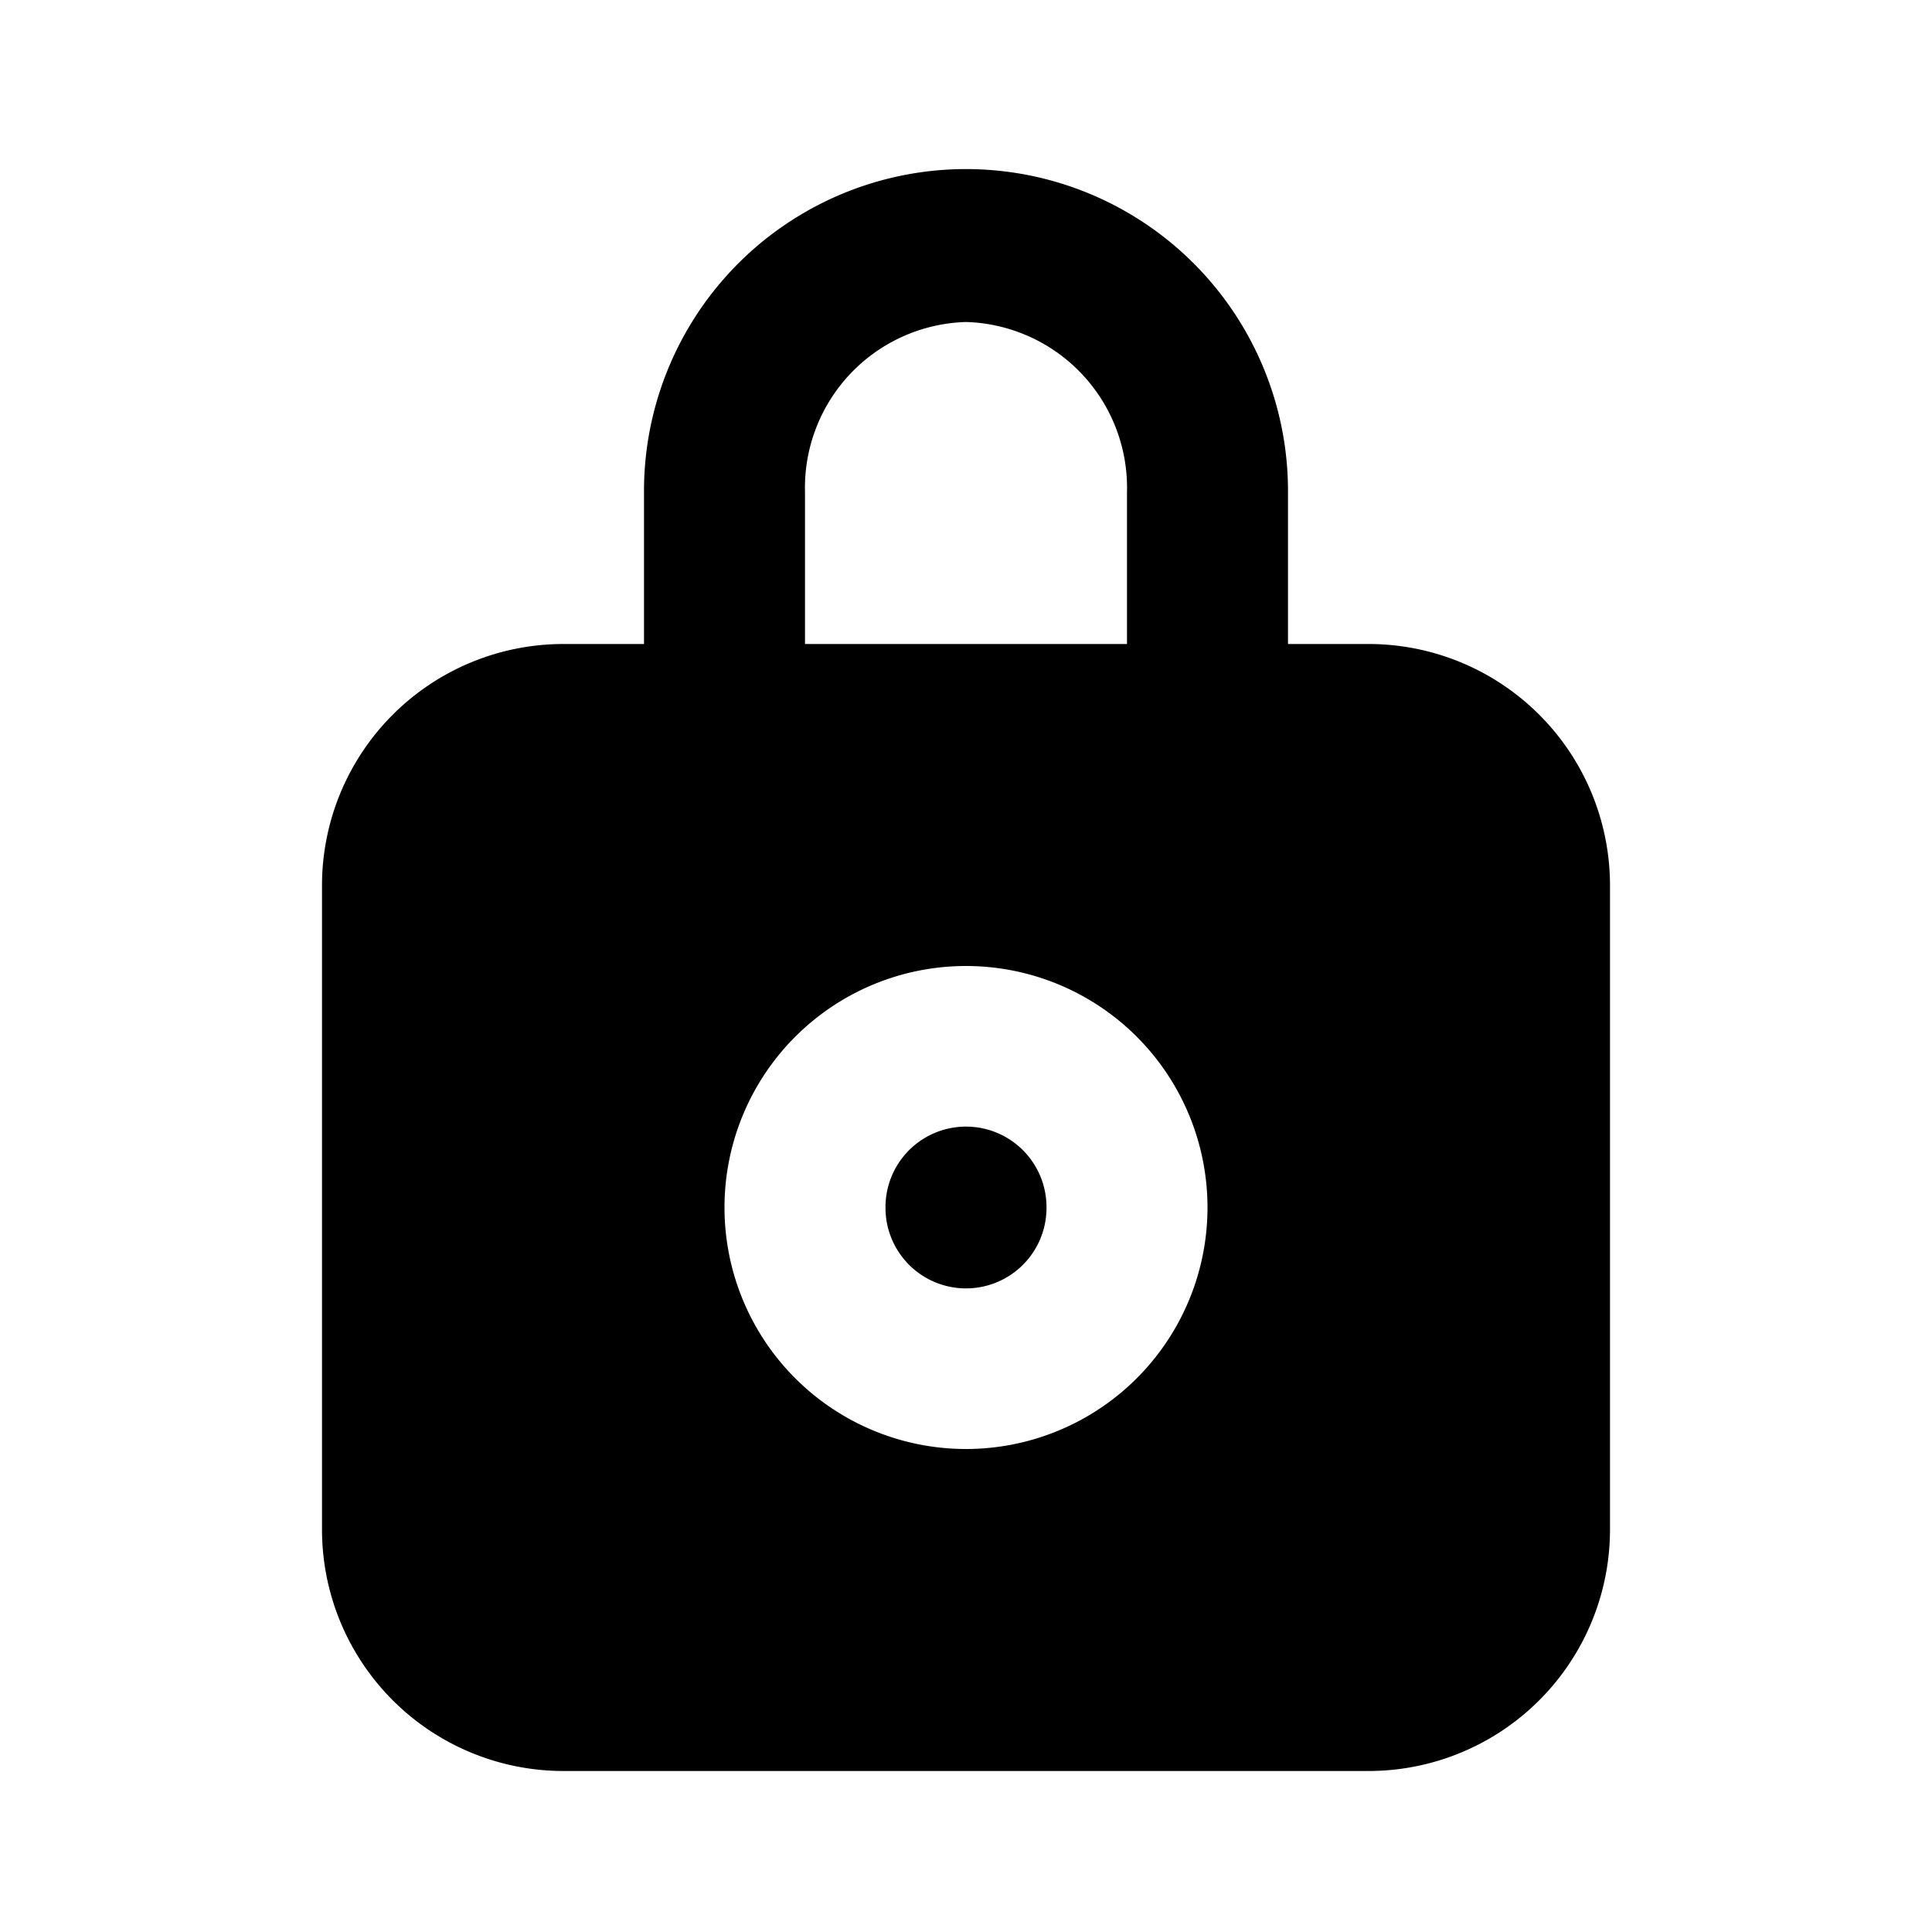 <?xml version="1.0" standalone="no"?><!DOCTYPE svg PUBLIC "-//W3C//DTD SVG 1.1//EN" "http://www.w3.org/Graphics/SVG/1.1/DTD/svg11.dtd"><svg t="1659108151521" class="icon" viewBox="0 0 1024 1024" version="1.1" xmlns="http://www.w3.org/2000/svg" p-id="9679" xmlns:xlink="http://www.w3.org/1999/xlink" width="200" height="200"><defs><style type="text/css">@font-face { font-family: feedback-iconfont; src: url("//at.alicdn.com/t/font_1031158_u69w8yhxdu.woff2?t=1630033759944") format("woff2"), url("//at.alicdn.com/t/font_1031158_u69w8yhxdu.woff?t=1630033759944") format("woff"), url("//at.alicdn.com/t/font_1031158_u69w8yhxdu.ttf?t=1630033759944") format("truetype"); }
</style></defs><path d="M512 640m-42.667 0a42.667 42.667 0 1 0 85.333 0 42.667 42.667 0 1 0-85.333 0Z" p-id="9680"></path><path d="M725.333 341.333h-42.667V260.693a170.667 170.667 0 1 0-341.333 0V341.333H298.667a128 128 0 0 0-128 128v341.333a128 128 0 0 0 128 128h426.667a128 128 0 0 0 128-128v-341.333a128 128 0 0 0-128-128z m-298.667-80.64A87.893 87.893 0 0 1 512 170.667a87.893 87.893 0 0 1 85.333 90.027V341.333h-170.667zM512 768a128 128 0 1 1 128-128 128 128 0 0 1-128 128z" p-id="9681"></path></svg>